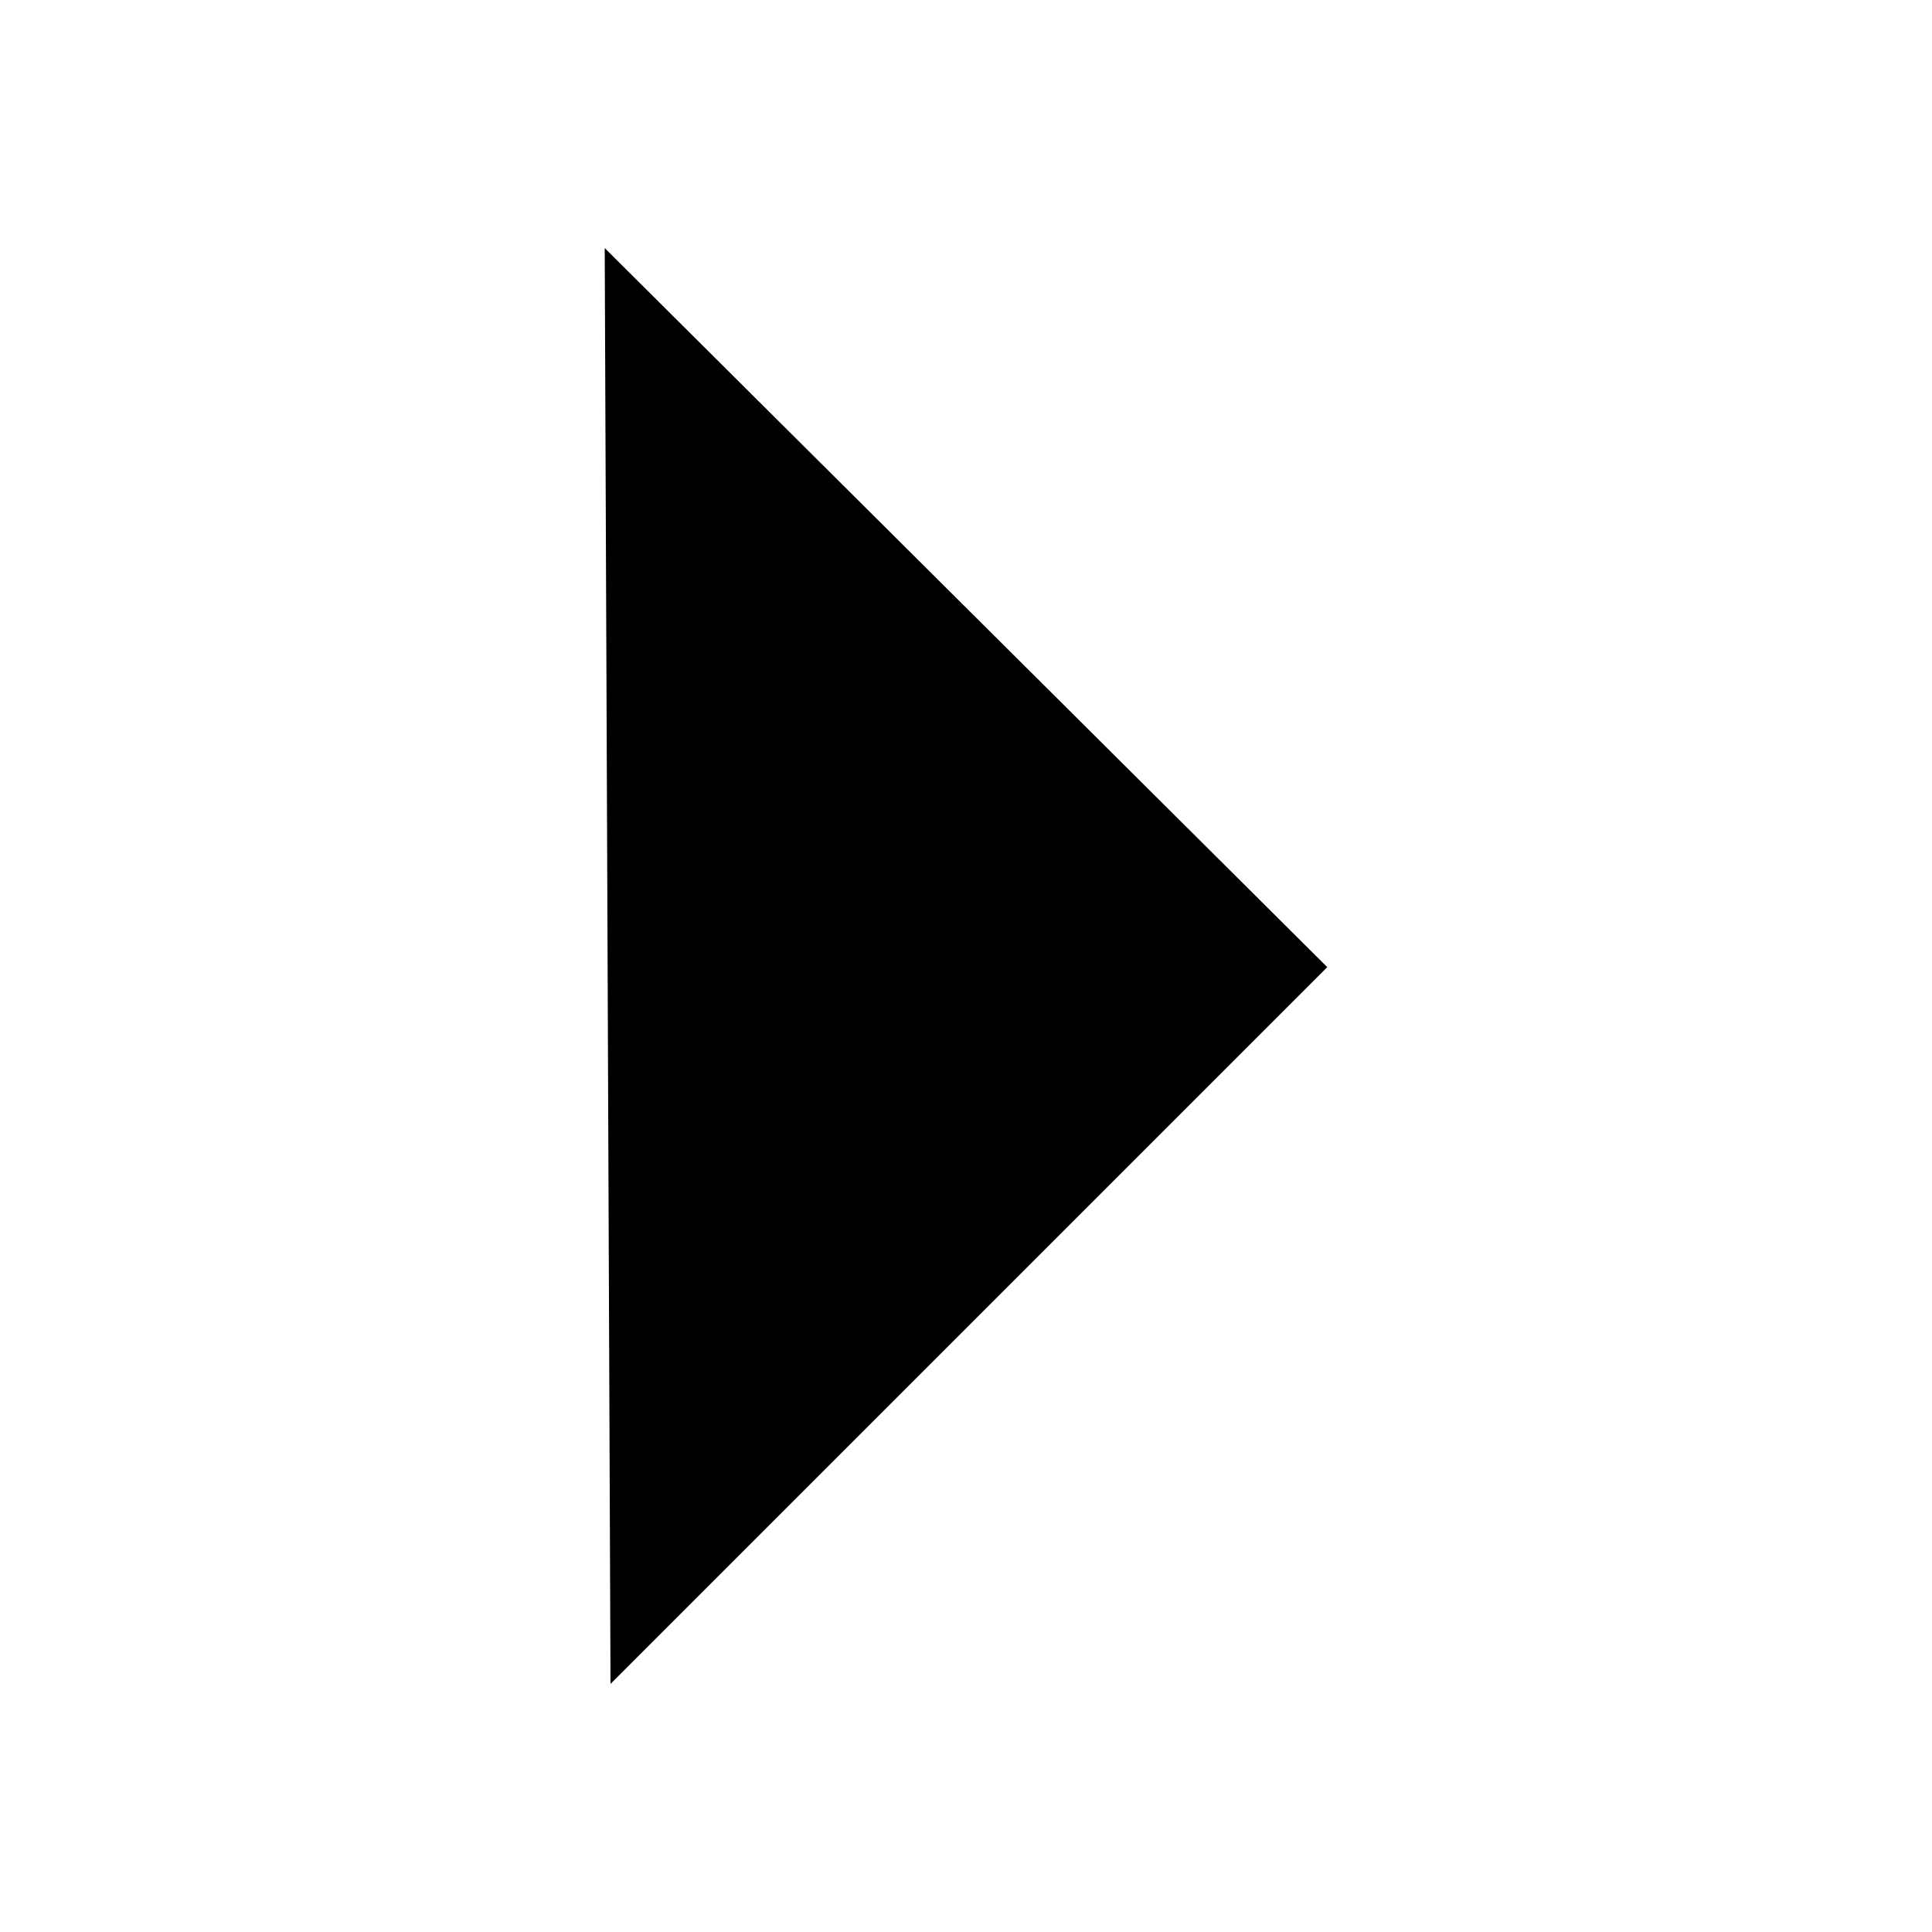 <svg id="icon-redo" viewBox="0 0 500 500">
	<style type="text/css">
		.st0{fill:none;stroke:#333333;stroke-width:73;stroke-linecap:round;stroke-linejoin:round;}
	</style>
	<polyline class="st0" points="158,435.8 343.5,250.3 156.5,64.2 "/>
</svg>
